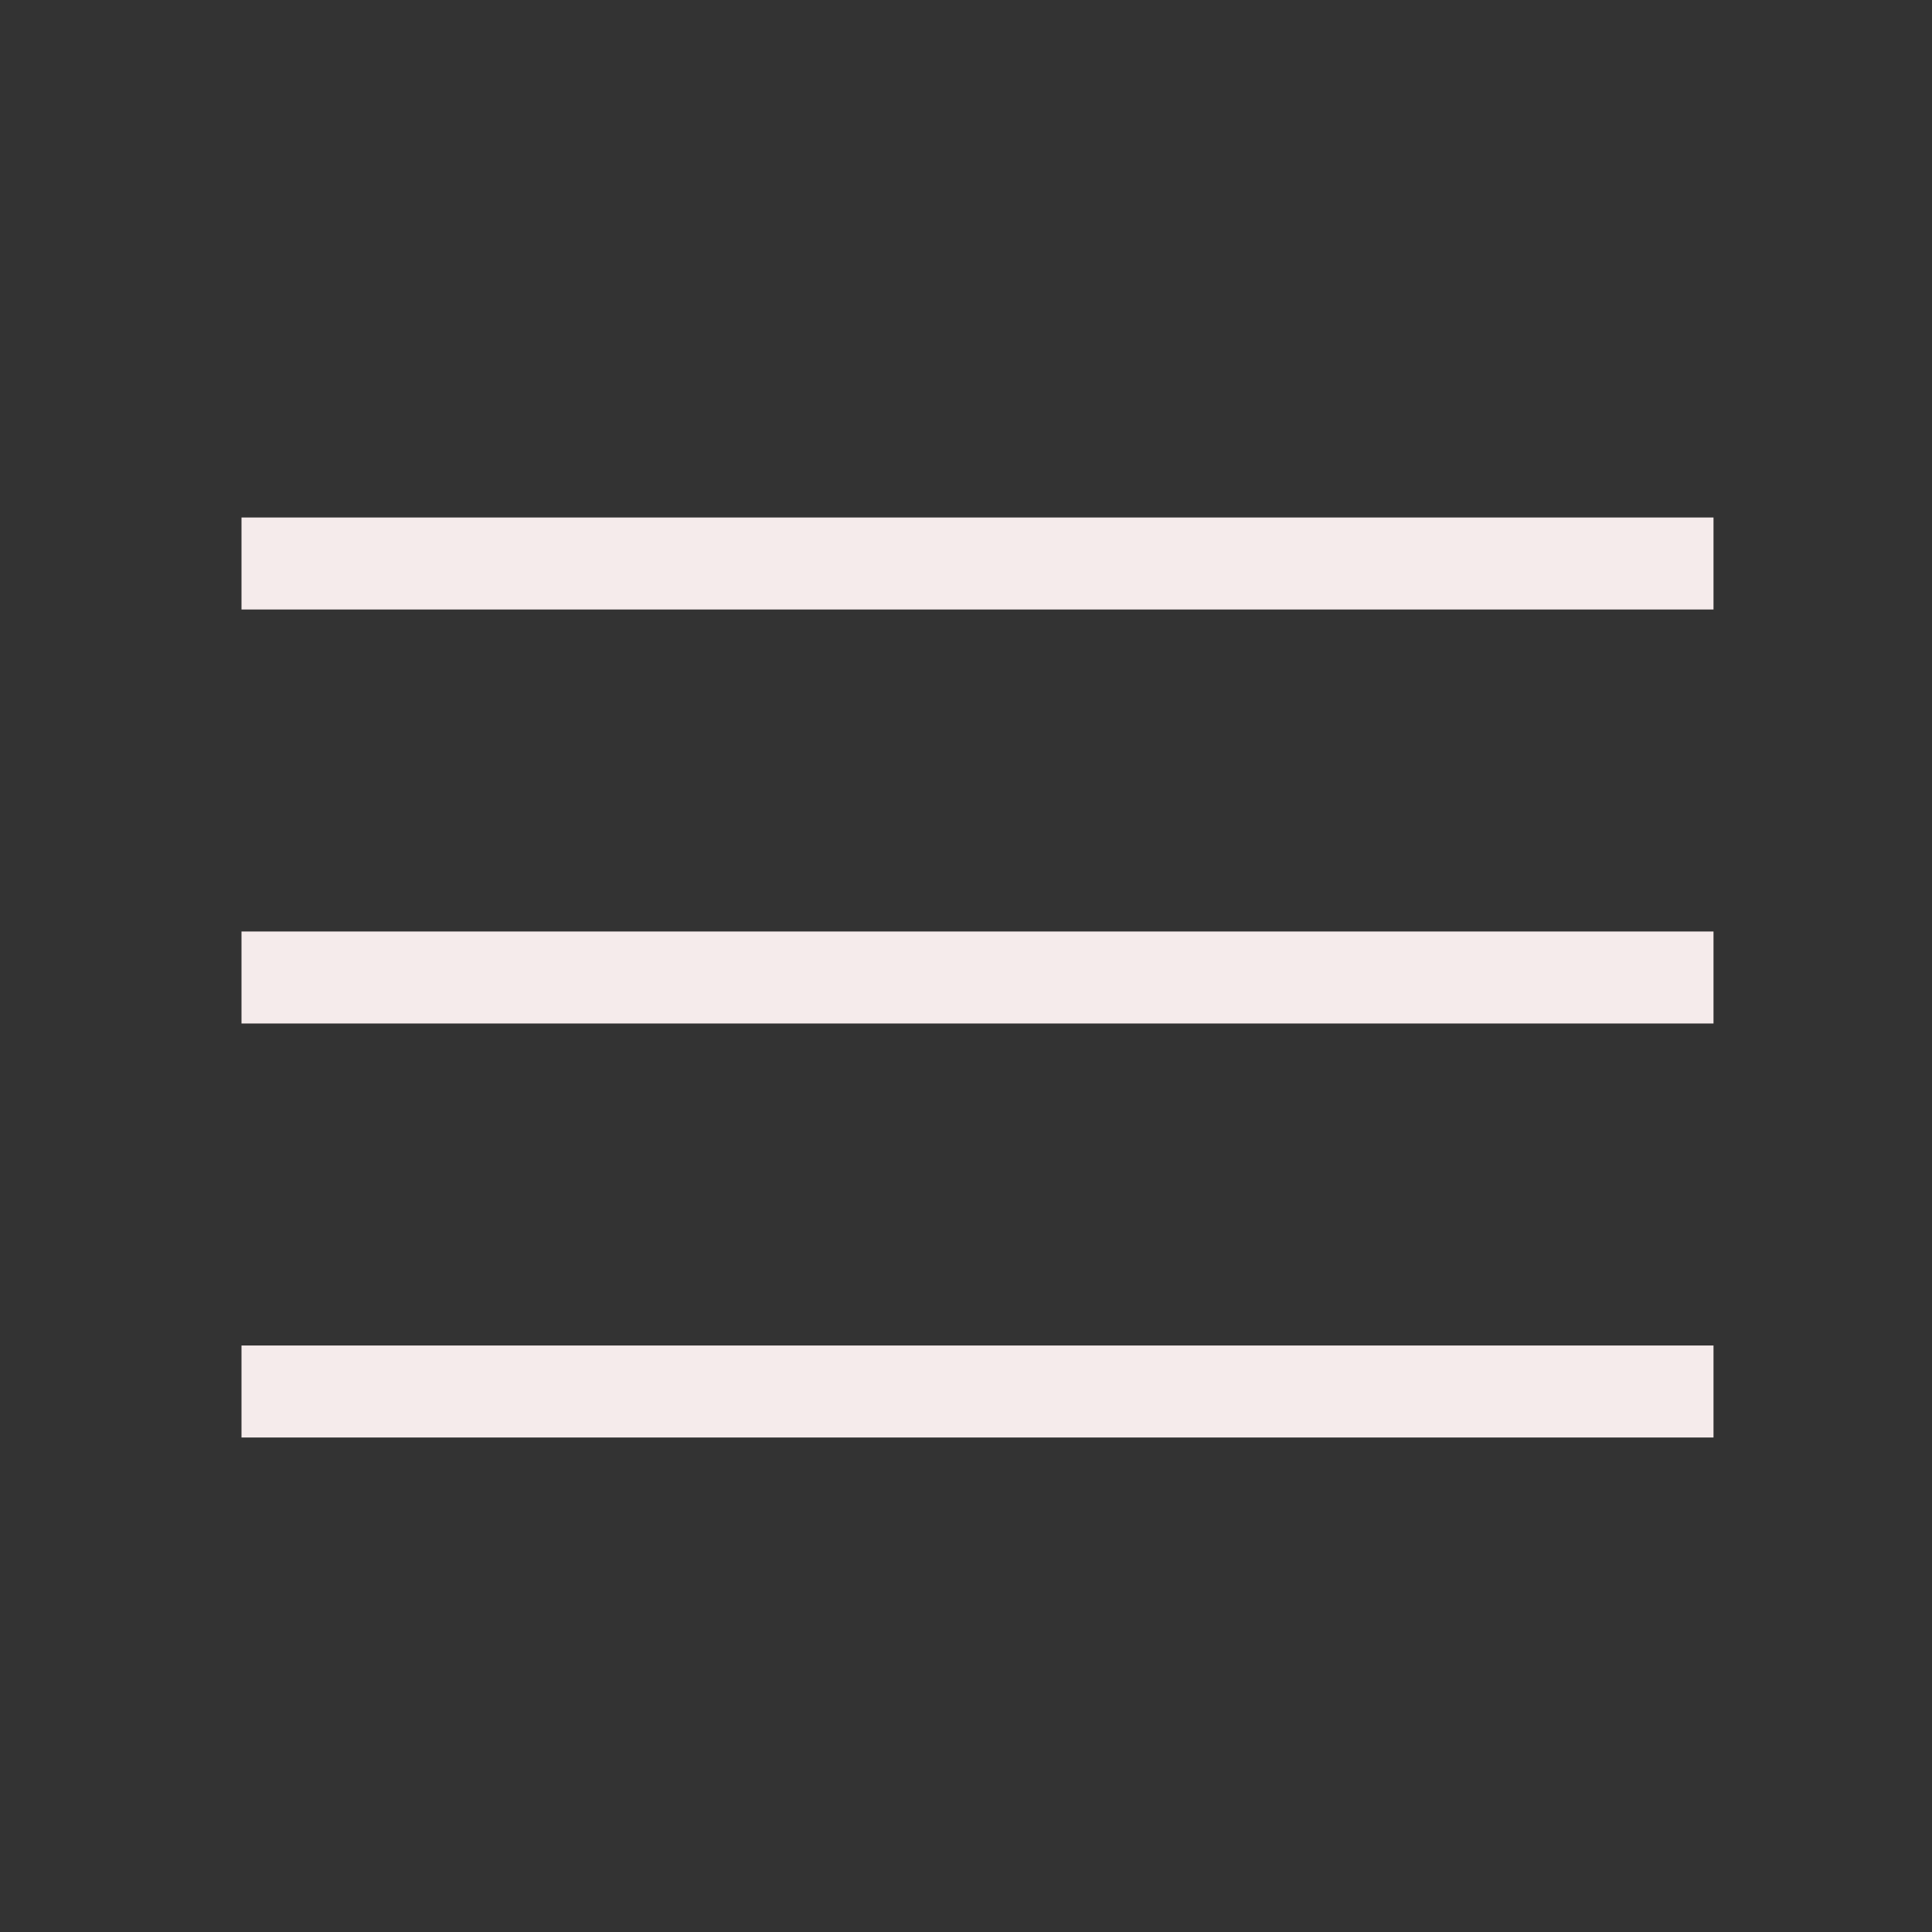 <svg width="42" height="42" viewBox="0 0 42 42" fill="none" xmlns="http://www.w3.org/2000/svg" xmlns:xlink="http://www.w3.org/1999/xlink">
	<rect x="0" y="0" width="42" height="42" fill="#333333" stroke="none"/>
	<desc>
			Created with Pixso.
	</desc>
	<defs>
		<clipPath id="clip1102_388">
			<rect id="Iconsax/Linear/hambergermenu" width="42" height="42" fill="white" fill-opacity="0"/>
		</clipPath>
	</defs>
	<rect id="Iconsax/Linear/hambergermenu" width="42" height="42" fill="#FFFFFF" fill-opacity="0"/>
	<g clip-path="url(#clip1102_388)">
		<path id="Vector" d="M5.25 12.25L37.25 12.25M5.25 21.25L37.25 21.25M5.25 30.25L37.25 30.25" stroke="#F5EBEB" stroke-opacity="1" stroke-width="2"/>
	</g>
</svg>
